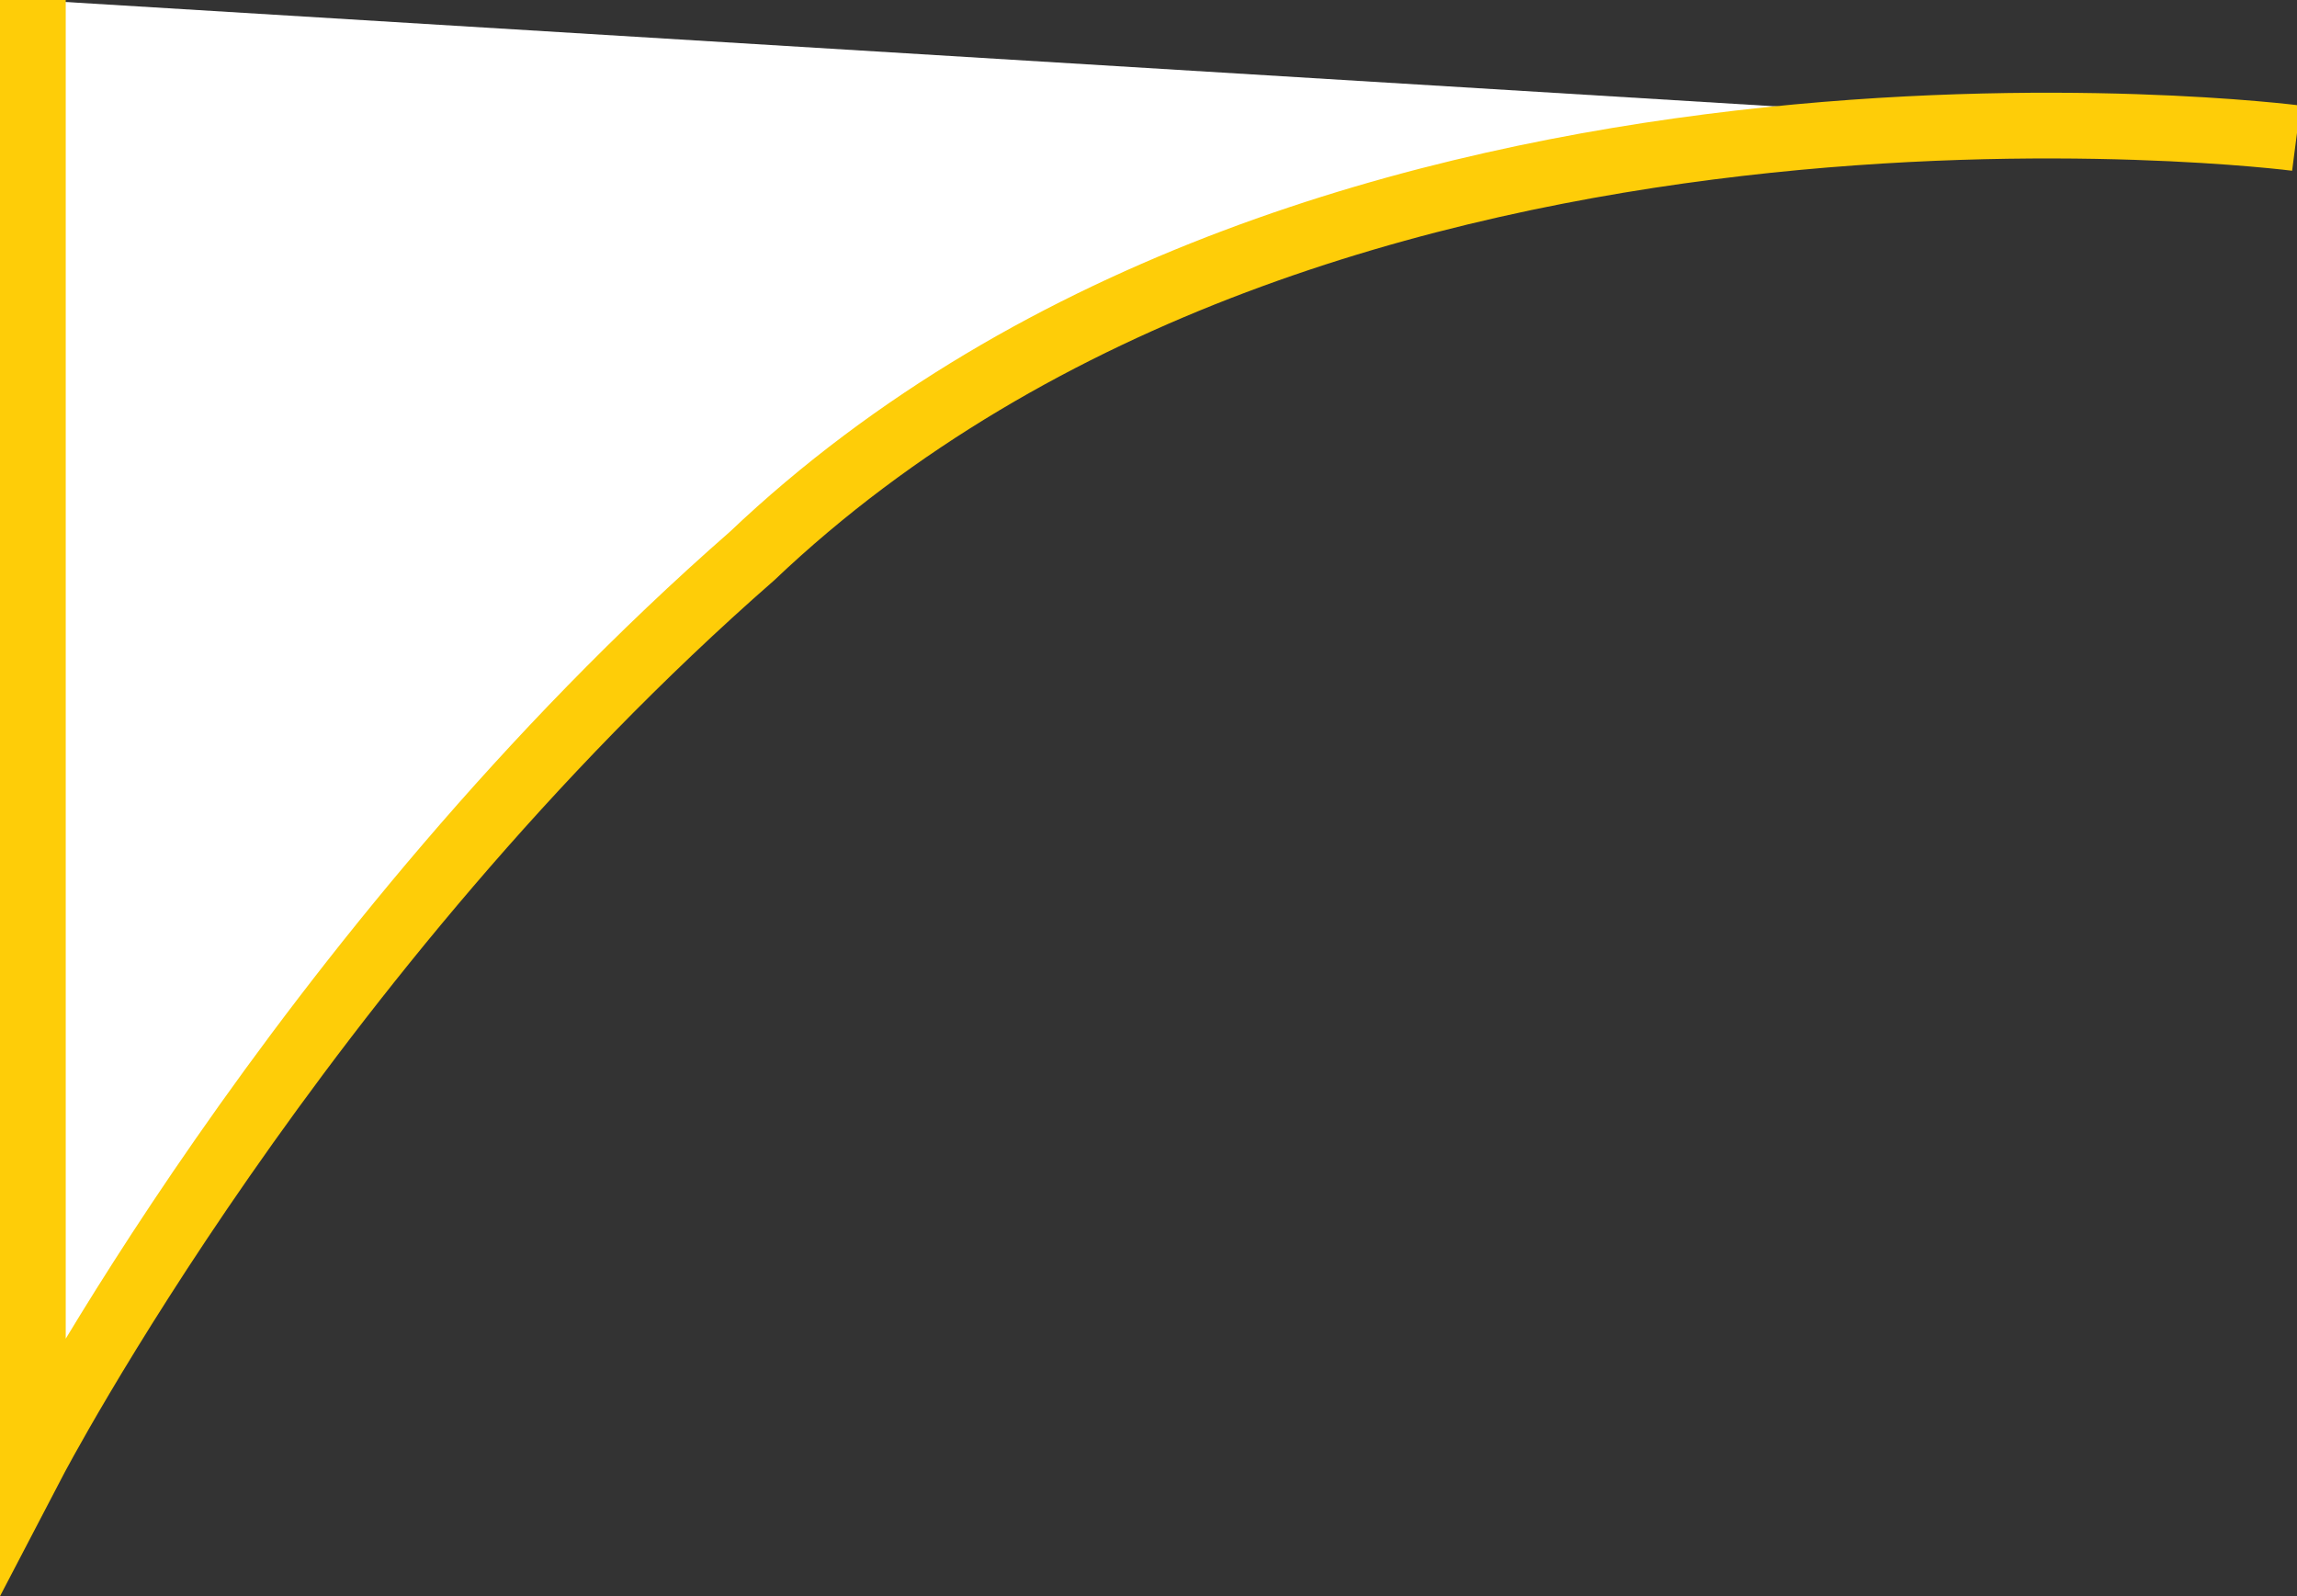 <?xml version="1.0" encoding="utf-8"?>
<!-- Generator: Adobe Illustrator 16.0.0, SVG Export Plug-In . SVG Version: 6.00 Build 0)  -->
<!DOCTYPE svg PUBLIC "-//W3C//DTD SVG 1.1//EN" "http://www.w3.org/Graphics/SVG/1.1/DTD/svg11.dtd">
<svg version="1.1" id="Layer_2" xmlns="http://www.w3.org/2000/svg" xmlns:xlink="http://www.w3.org/1999/xlink" x="0px" y="0px"
	 width="174.73px" height="121.418px" viewBox="0 0 174.73 121.418" enable-background="new 0 0 174.73 121.418"
	 xml:space="preserve">
<rect x="0" y="0" width="174.73" height="121.418" fill="#333333" stroke="none"/>
<g id="Login.psd" display="none">
</g>
<path fill="#FFFFFF" stroke="#FECD08" stroke-width="5" stroke-miterlimit="10" d="M174.679,10.508c0,0-73.948-9.555-117.473,31.788
	C22.73,72.453,2.5,111.223,2.5,111.223s0-13.551,0-17.322V0"/>
</svg>
